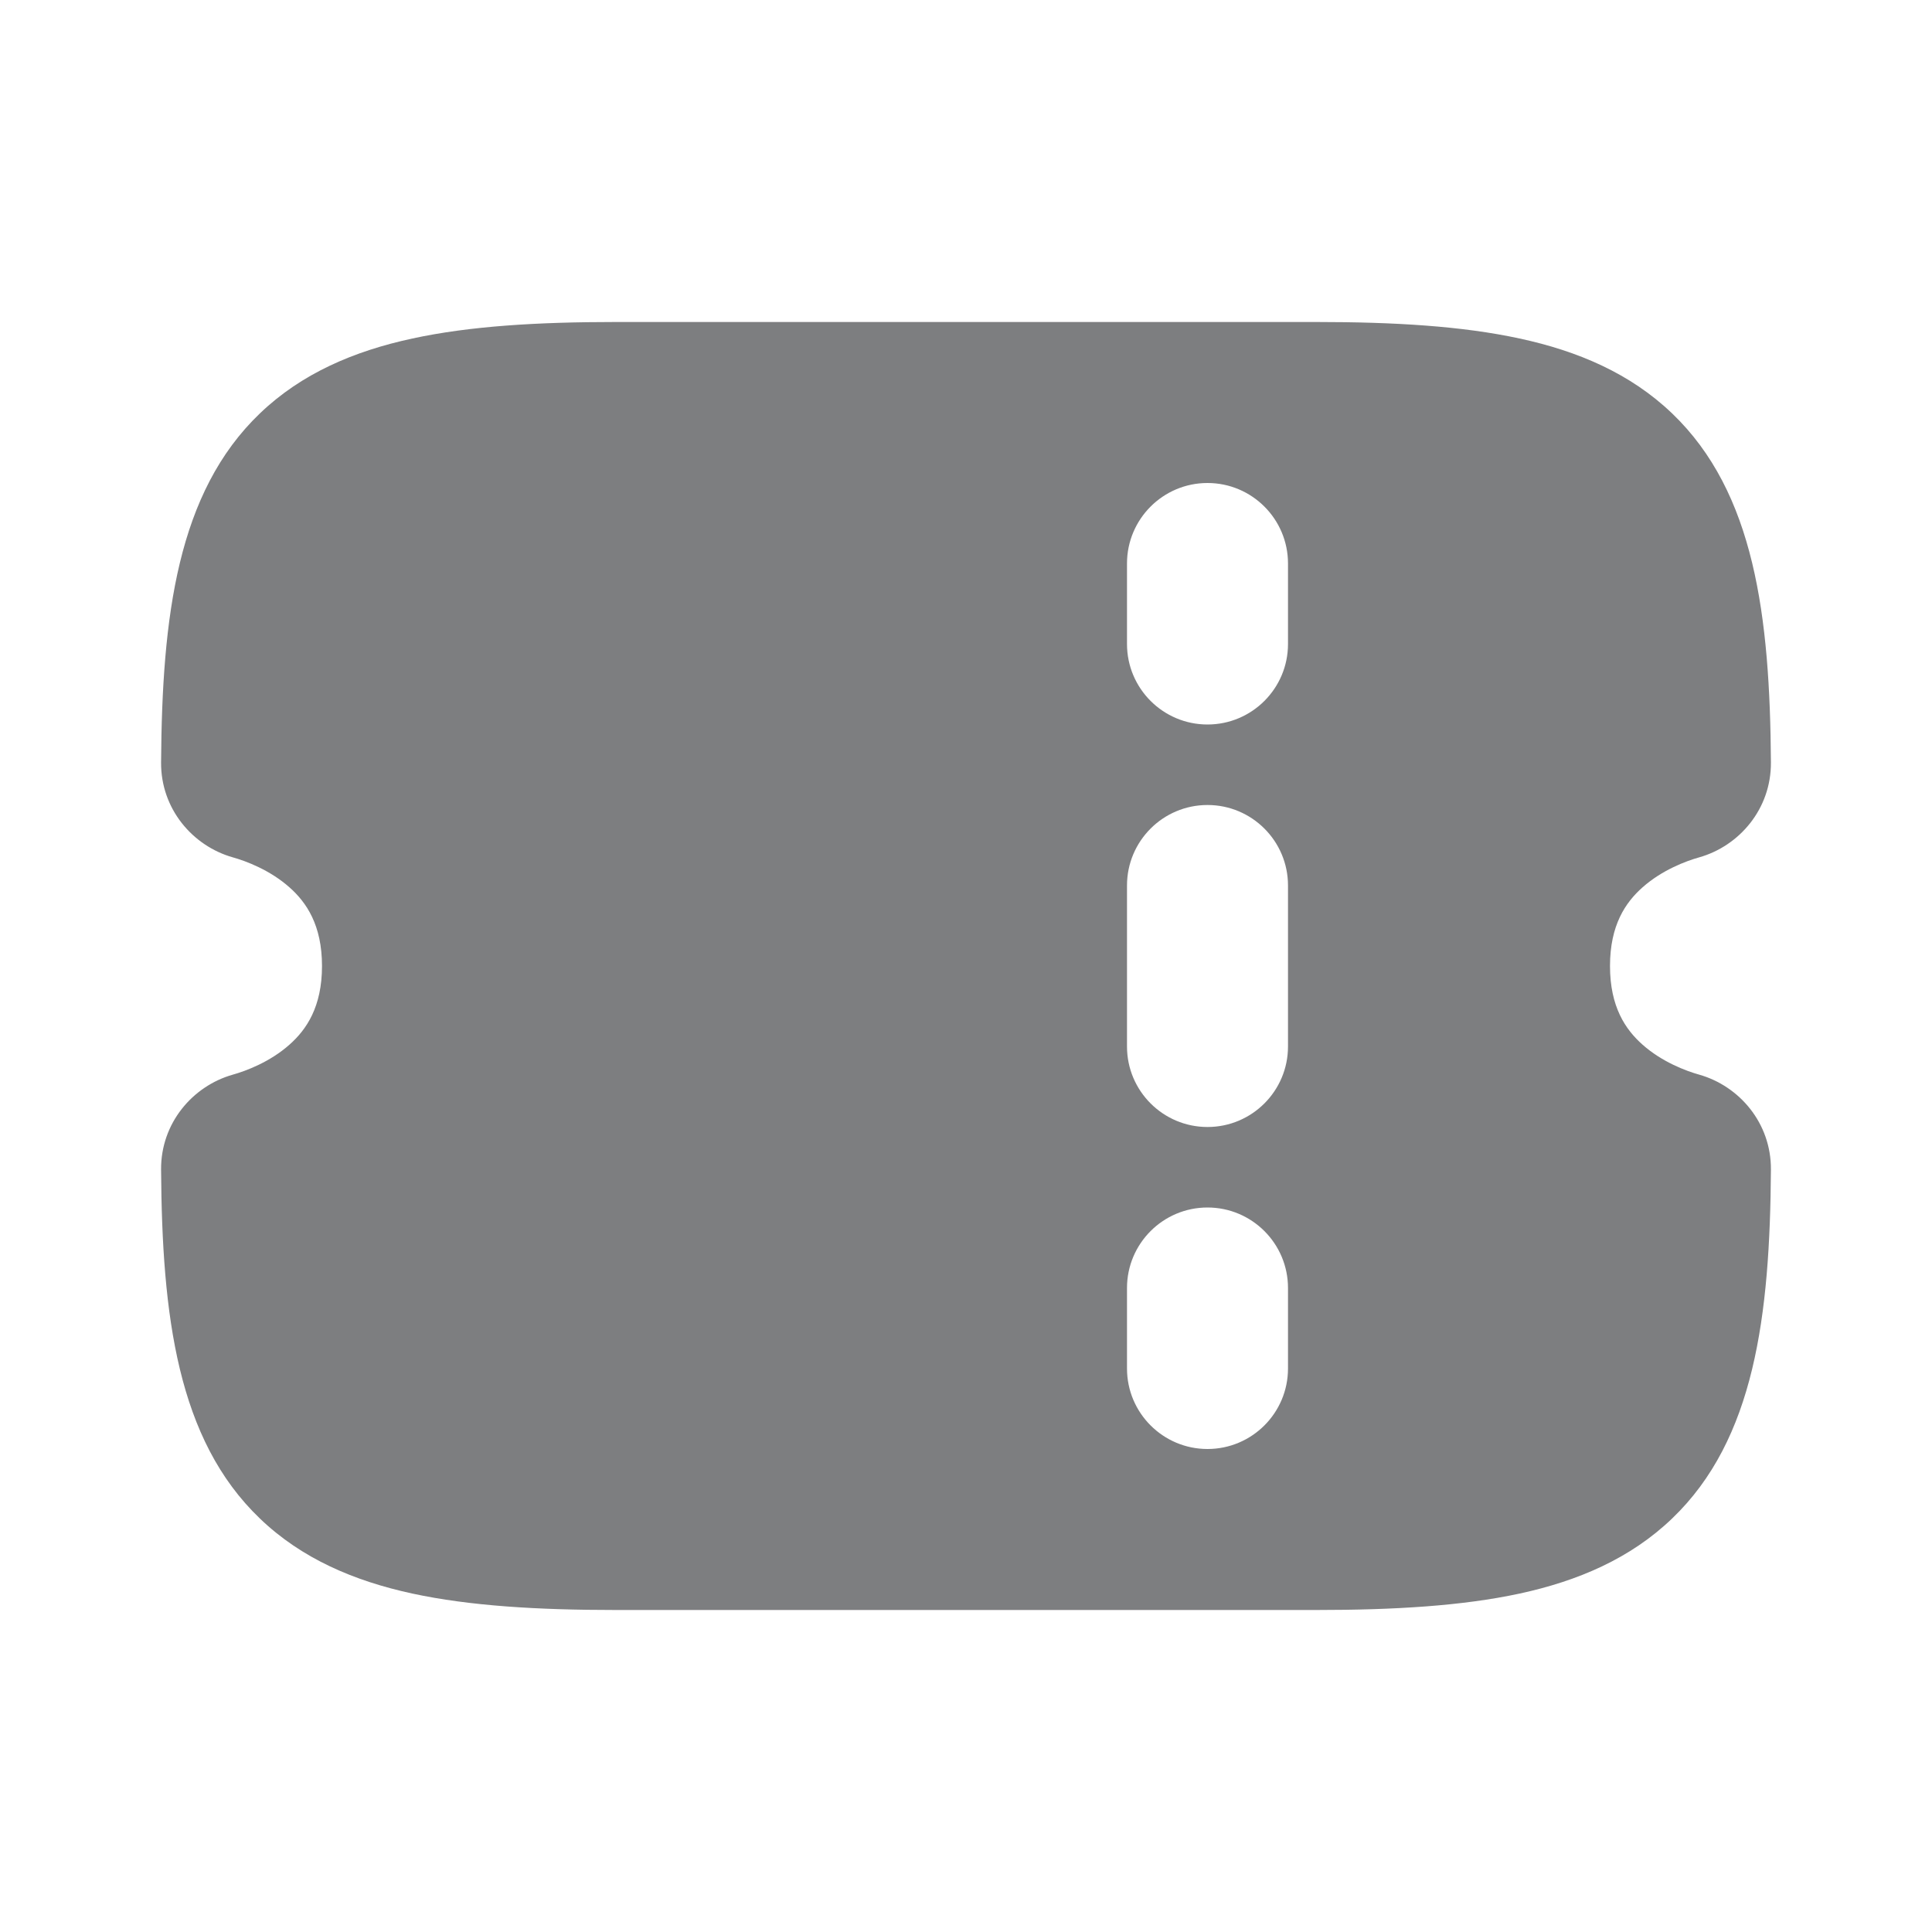 <svg viewBox="0 0 24 24" fill="none" xmlns="http://www.w3.org/2000/svg" stroke=""><g id="SVGRepo_bgCarrier" stroke-width="0"></g><g id="SVGRepo_tracerCarrier" stroke-linecap="round" stroke-linejoin="round"></g><g id="SVGRepo_iconCarrier"> <rect width="24" height="24" fill="white"></rect> <path fill-rule="evenodd" clip-rule="evenodd" d="M7.648 4C6.682 4 5.838 4.05 5.123 4.205C4.398 4.361 3.746 4.639 3.228 5.136C2.203 6.118 2.013 7.656 2.001 9.471C1.997 10.049 2.394 10.509 2.891 10.65C3.056 10.696 3.354 10.808 3.596 11.023C3.807 11.21 4 11.492 4 12C4 12.508 3.807 12.79 3.596 12.977C3.354 13.192 3.056 13.304 2.891 13.35C2.394 13.491 1.997 13.951 2.001 14.529C2.013 16.344 2.203 17.881 3.228 18.863C3.746 19.361 4.398 19.639 5.123 19.796C5.838 19.95 6.682 20 7.648 20H16.352C17.317 20 18.162 19.95 18.877 19.796C19.602 19.639 20.253 19.361 20.772 18.863C21.797 17.881 21.987 16.344 21.999 14.529C22.003 13.951 21.606 13.491 21.109 13.35C20.944 13.304 20.646 13.192 20.404 12.977C20.193 12.79 20 12.508 20 12C20 11.492 20.193 11.21 20.404 11.023C20.646 10.808 20.944 10.696 21.109 10.65C21.606 10.509 22.003 10.049 21.999 9.471C21.987 7.656 21.797 6.118 20.772 5.136C20.253 4.639 19.602 4.361 18.877 4.205C18.162 4.05 17.317 4 16.352 4H7.648ZM16 7C16 6.448 15.552 6 15 6C14.448 6 14 6.448 14 7V8C14 8.552 14.448 9 15 9C15.552 9 16 8.552 16 8V7ZM15 15C15.552 15 16 15.448 16 16V17C16 17.552 15.552 18 15 18C14.448 18 14 17.552 14 17V16C14 15.448 14.448 15 15 15ZM16 11C16 10.448 15.552 10 15 10C14.448 10 14 10.448 14 11V13C14 13.552 14.448 14 15 14C15.552 14 16 13.552 16 13V11Z" fill="#7d7e80"></path> </g></svg>